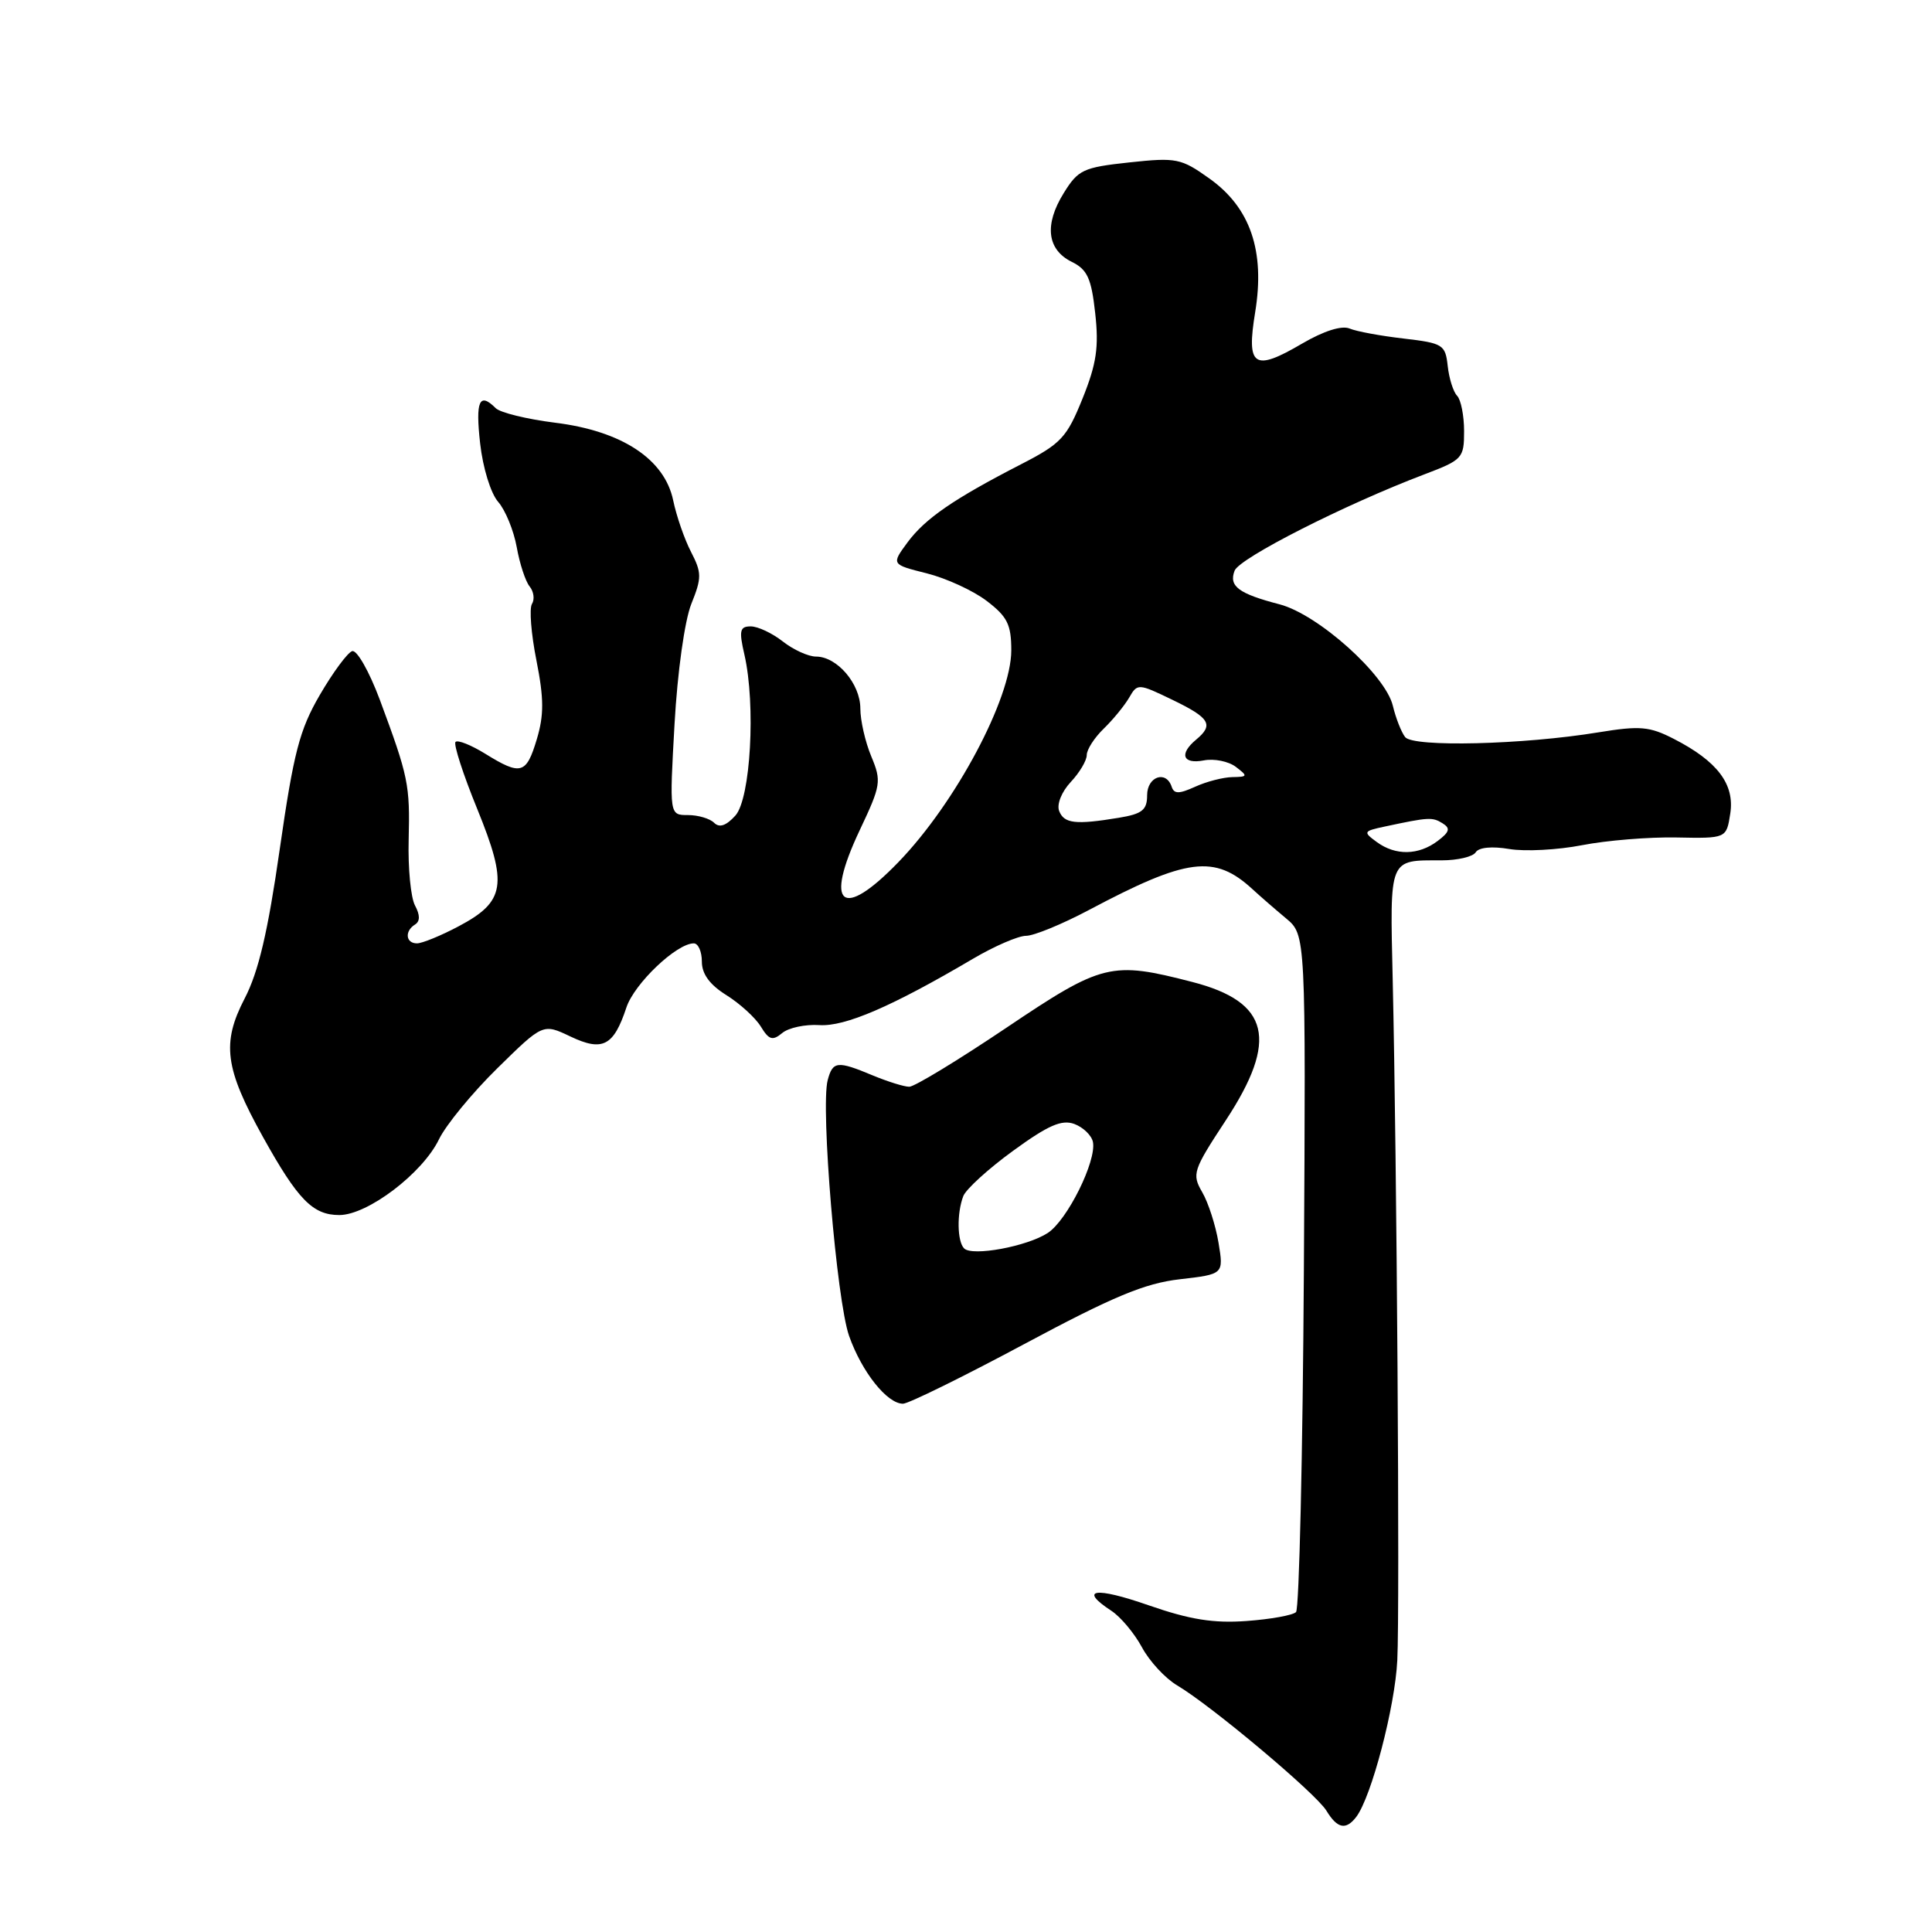 <?xml version="1.0" encoding="UTF-8" standalone="no"?>
<!DOCTYPE svg PUBLIC "-//W3C//DTD SVG 1.1//EN" "http://www.w3.org/Graphics/SVG/1.1/DTD/svg11.dtd" >
<svg xmlns="http://www.w3.org/2000/svg" xmlns:xlink="http://www.w3.org/1999/xlink" version="1.1" viewBox="0 0 256 256">
 <g >
 <path fill="currentColor"
d=" M 179.71 240.75 C 181.72 238.11 184.85 226.18 185.15 219.98 C 185.49 212.99 185.09 153.79 184.54 129.82 C 184.17 113.52 183.97 114.00 191.02 114.00 C 193.15 114.00 195.18 113.52 195.54 112.93 C 195.95 112.28 197.69 112.11 200.00 112.50 C 202.08 112.85 206.42 112.62 209.64 111.99 C 212.87 111.36 218.48 110.90 222.13 110.97 C 228.76 111.10 228.76 111.10 229.27 107.80 C 229.87 103.91 227.57 100.87 221.80 97.91 C 218.57 96.25 217.31 96.14 211.80 97.04 C 201.82 98.68 187.26 99.03 186.19 97.67 C 185.69 97.03 184.95 95.16 184.56 93.52 C 183.58 89.41 174.65 81.41 169.56 80.08 C 164.11 78.66 162.80 77.68 163.59 75.62 C 164.24 73.94 178.20 66.85 188.75 62.85 C 193.79 60.94 194.00 60.71 194.00 57.13 C 194.00 55.08 193.58 52.97 193.08 52.45 C 192.57 51.93 192.01 50.15 191.83 48.50 C 191.52 45.66 191.20 45.47 186.00 44.86 C 182.97 44.51 179.74 43.92 178.82 43.53 C 177.77 43.10 175.39 43.86 172.55 45.52 C 166.14 49.28 165.13 48.60 166.32 41.35 C 167.64 33.25 165.68 27.52 160.26 23.66 C 156.51 20.98 155.88 20.85 149.65 21.52 C 143.52 22.18 142.86 22.49 140.94 25.60 C 138.35 29.78 138.74 33.07 142.00 34.69 C 144.08 35.71 144.61 36.87 145.12 41.50 C 145.62 45.99 145.30 48.19 143.45 52.79 C 141.36 57.97 140.62 58.78 135.33 61.50 C 126.33 66.13 122.60 68.70 120.25 71.87 C 118.10 74.79 118.10 74.79 122.80 75.97 C 125.38 76.62 128.96 78.26 130.75 79.63 C 133.48 81.71 134.00 82.75 134.00 86.18 C 134.00 92.54 126.62 106.40 119.06 114.22 C 111.55 122.00 109.17 120.05 113.91 110.02 C 116.74 104.04 116.82 103.52 115.45 100.23 C 114.65 98.32 114.00 95.46 114.00 93.88 C 114.00 90.61 110.92 87.00 108.13 87.00 C 107.11 87.00 105.13 86.10 103.73 85.00 C 102.33 83.90 100.42 83.00 99.48 83.00 C 98.03 83.00 97.90 83.55 98.64 86.75 C 100.16 93.39 99.46 105.83 97.44 108.07 C 96.22 109.42 95.32 109.72 94.62 109.02 C 94.06 108.46 92.50 108.00 91.15 108.00 C 88.70 108.00 88.70 108.00 89.38 95.94 C 89.77 89.00 90.72 82.25 91.60 80.03 C 93.00 76.55 92.99 75.89 91.56 73.12 C 90.69 71.44 89.63 68.37 89.20 66.30 C 88.06 60.83 82.39 57.10 73.54 56.01 C 69.81 55.54 66.28 54.68 65.68 54.08 C 63.52 51.92 62.99 53.11 63.62 58.75 C 63.98 61.98 65.02 65.37 66.01 66.50 C 66.97 67.60 68.07 70.30 68.47 72.50 C 68.86 74.70 69.63 77.04 70.18 77.71 C 70.72 78.37 70.87 79.41 70.49 80.02 C 70.11 80.62 70.38 84.00 71.08 87.51 C 72.08 92.56 72.09 94.75 71.13 97.95 C 69.74 102.59 69.03 102.80 64.32 99.89 C 62.43 98.72 60.65 98.01 60.36 98.31 C 60.07 98.60 61.36 102.60 63.24 107.20 C 67.32 117.23 66.97 119.46 60.75 122.75 C 58.41 123.99 55.94 125.00 55.25 125.00 C 53.75 125.00 53.59 123.37 55.00 122.50 C 55.67 122.08 55.67 121.25 54.99 119.98 C 54.43 118.94 54.05 115.03 54.15 111.29 C 54.33 103.96 54.13 102.95 50.32 92.70 C 48.92 88.96 47.28 86.07 46.66 86.28 C 46.05 86.48 44.12 89.09 42.38 92.08 C 39.69 96.70 38.91 99.71 37.07 112.50 C 35.50 123.47 34.25 128.79 32.42 132.30 C 29.35 138.22 29.79 141.55 34.83 150.63 C 39.47 158.98 41.45 161.00 44.96 161.00 C 48.71 161.00 56.00 155.46 58.17 150.96 C 59.09 149.06 62.57 144.82 65.90 141.55 C 71.95 135.61 71.95 135.61 75.58 137.34 C 79.85 139.37 81.31 138.61 83.00 133.50 C 84.05 130.33 89.65 125.00 91.93 125.00 C 92.52 125.00 93.00 126.09 93.00 127.42 C 93.00 129.06 94.04 130.48 96.25 131.86 C 98.04 132.98 100.09 134.85 100.81 136.02 C 101.89 137.80 102.37 137.94 103.65 136.88 C 104.49 136.18 106.70 135.71 108.56 135.83 C 111.96 136.06 118.19 133.37 128.91 127.05 C 131.76 125.37 134.93 124.00 135.96 124.00 C 136.99 124.00 140.72 122.47 144.25 120.60 C 157.32 113.66 160.94 113.20 165.97 117.83 C 166.97 118.75 168.97 120.49 170.41 121.69 C 173.03 123.88 173.03 123.88 172.77 168.36 C 172.62 192.82 172.15 213.18 171.73 213.61 C 171.30 214.03 168.36 214.56 165.18 214.79 C 160.80 215.11 157.67 214.61 152.20 212.71 C 145.09 210.23 142.87 210.56 147.25 213.43 C 148.49 214.24 150.31 216.42 151.31 218.27 C 152.31 220.13 154.41 222.40 155.99 223.33 C 160.50 226.00 174.37 237.64 175.76 239.93 C 177.20 242.30 178.34 242.54 179.71 240.75 Z  M 135.73 178.09 C 147.48 171.80 151.69 170.04 156.32 169.51 C 162.15 168.84 162.15 168.84 161.46 164.67 C 161.08 162.38 160.11 159.36 159.30 157.97 C 157.91 155.57 158.07 155.08 162.41 148.47 C 169.44 137.78 168.23 132.76 158.00 130.12 C 147.25 127.34 146.08 127.62 133.37 136.17 C 126.96 140.48 121.17 144.00 120.48 144.00 C 119.80 144.00 117.63 143.32 115.65 142.50 C 110.94 140.53 110.34 140.60 109.67 143.14 C 108.72 146.78 110.86 172.35 112.51 177.02 C 114.19 181.78 117.54 186.00 119.65 186.00 C 120.37 186.00 127.60 182.44 135.73 178.09 Z  M 182.44 111.58 C 180.59 110.23 180.64 110.13 183.50 109.52 C 189.30 108.28 189.79 108.25 191.13 109.08 C 192.22 109.75 192.09 110.23 190.50 111.43 C 187.97 113.34 184.93 113.40 182.44 111.58 Z  M 140.34 107.45 C 140.01 106.57 140.67 104.92 141.87 103.63 C 143.04 102.39 144.00 100.78 144.00 100.05 C 144.00 99.32 145.01 97.75 146.25 96.55 C 147.49 95.35 149.00 93.50 149.62 92.44 C 150.71 90.54 150.82 90.54 155.37 92.74 C 160.32 95.13 160.86 96.04 158.50 98.00 C 156.21 99.90 156.71 101.29 159.50 100.76 C 160.87 100.49 162.79 100.88 163.75 101.61 C 165.37 102.84 165.34 102.94 163.30 102.97 C 162.09 102.99 159.87 103.56 158.38 104.24 C 156.22 105.22 155.57 105.22 155.25 104.24 C 154.51 102.02 152.00 102.90 152.00 105.37 C 152.00 107.33 151.35 107.85 148.25 108.36 C 142.50 109.31 140.99 109.13 140.34 107.45 Z  M 127.75 165.42 C 126.83 164.50 126.77 160.76 127.64 158.49 C 128.00 157.57 130.97 154.86 134.25 152.48 C 138.89 149.10 140.68 148.32 142.35 148.93 C 143.53 149.37 144.64 150.44 144.82 151.32 C 145.31 153.84 141.43 161.67 138.84 163.37 C 136.10 165.16 128.83 166.51 127.75 165.42 Z "/>
</g>
</svg>